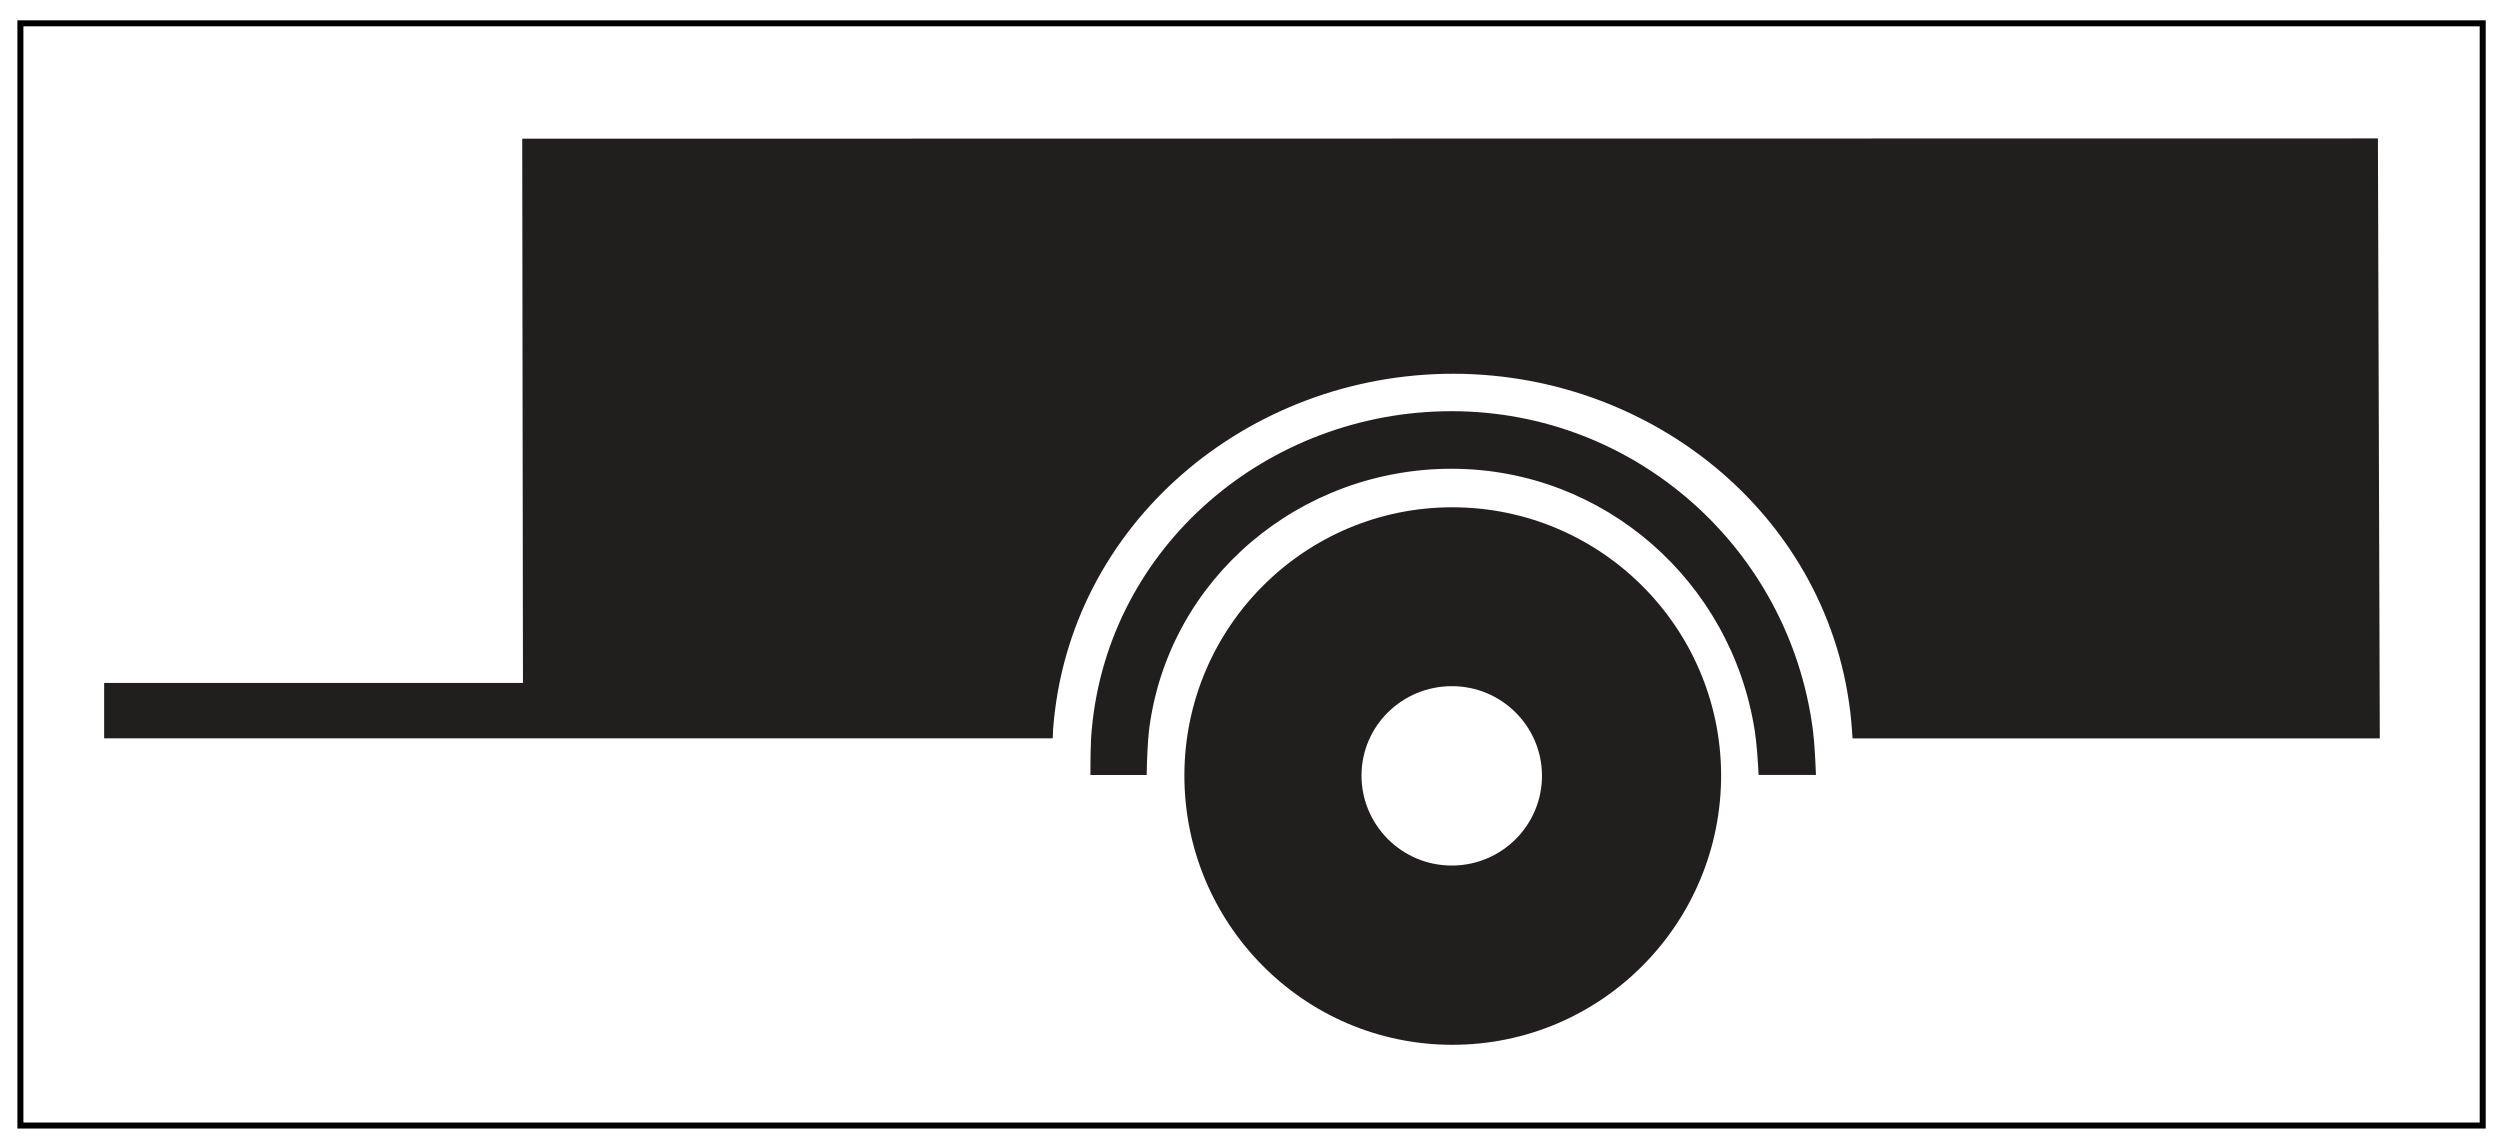 <?xml version="1.0" encoding="UTF-8" standalone="no"?>
<svg
   width="78.18pt"
   height="35.776pt"
   viewBox="0 0 78.18 35.776"
   version="1.1"
   id="svg3513"
   xmlns="http://www.w3.org/2000/svg"
   xmlns:svg="http://www.w3.org/2000/svg">
  <defs
     id="defs3517" />
  <g
     id="layer2"
     style="display:inline"
     transform="scale(0.74,1)" />
  <g
     id="layer1">
    <rect
       style="display:inline;fill:#ffffff;stroke:none;stroke-width:0;stroke-linecap:square;stroke-miterlimit:4;stroke-dasharray:none;stroke-opacity:1"
       id="rect3621"
       width="78.18"
       height="35.776"
       x="0"
       y="8.8817842e-16" />
    <rect
       style="display:inline;fill:none;stroke:#000000;stroke-width:0.188;stroke-linecap:square;stroke-miterlimit:4;stroke-dasharray:none;stroke-opacity:1"
       id="rect3621-4"
       width="77.001"
       height="34.469"
       x="0.638"
       y="0.729" />
  </g>
  <g
     id="layer3"
     style="display:inline">
    <g
       id="surface1-1"
       transform="translate(2.319,3.329)"
       style="display:inline">
      <path
         style="fill:#211e1e;fill-opacity:1;fill-rule:nonzero;stroke:none"
         d="M 0.938,18.027 H 14.035 L 14.012,1.008 72.043,1 72.102,19.762 H 55.613 c -0.008,-0.078 -0.008,-0.172 -0.016,-0.242 C 55.16,13.102 49.586,8.379 43.156,8.359 36.715,8.344 31.09,13.051 30.613,19.488 c -0.004,0.082 -0.004,0.188 -0.012,0.273 H 0.938 v -1.734"
         id="path2457" />
      <path
         style="fill:#211e1e;fill-opacity:1;fill-rule:nonzero;stroke:none"
         d="M 33.539,20.906 H 31.781 c 0,-0.418 0,-1.027 0.043,-1.438 0.531,-5.734 5.508,-9.938 11.254,-9.938 5.73,0 10.562,4.285 11.297,9.98 0.051,0.402 0.078,0.984 0.094,1.395 h -1.793 c -0.02,-0.41 -0.059,-0.992 -0.121,-1.387 -0.734,-4.676 -4.715,-8.172 -9.449,-8.188 -4.758,-0.016 -8.875,3.414 -9.488,8.137 -0.051,0.41 -0.07,1.02 -0.078,1.438"
         id="path2459" />
      <path
         style="fill:#211e1e;fill-opacity:1;fill-rule:nonzero;stroke:none"
         d="m 43.098,12.535 c 4.617,0 8.375,3.73 8.406,8.344 0.02,4.66 -3.738,8.465 -8.406,8.465 -4.648,0 -8.398,-3.801 -8.379,-8.457 0.023,-4.617 3.766,-8.352 8.379,-8.352"
         id="path2461" />
      <path
         style="fill:#ffffff;fill-opacity:1;fill-rule:nonzero;stroke:none"
         d="m 43.086,18.129 c 1.539,0 2.801,1.238 2.816,2.777 0.012,1.555 -1.242,2.824 -2.805,2.832 C 41.531,23.75 40.25,22.477 40.258,20.906 c 0.012,-1.547 1.277,-2.777 2.828,-2.777"
         id="path2463" />
    </g>
  </g>
</svg>
